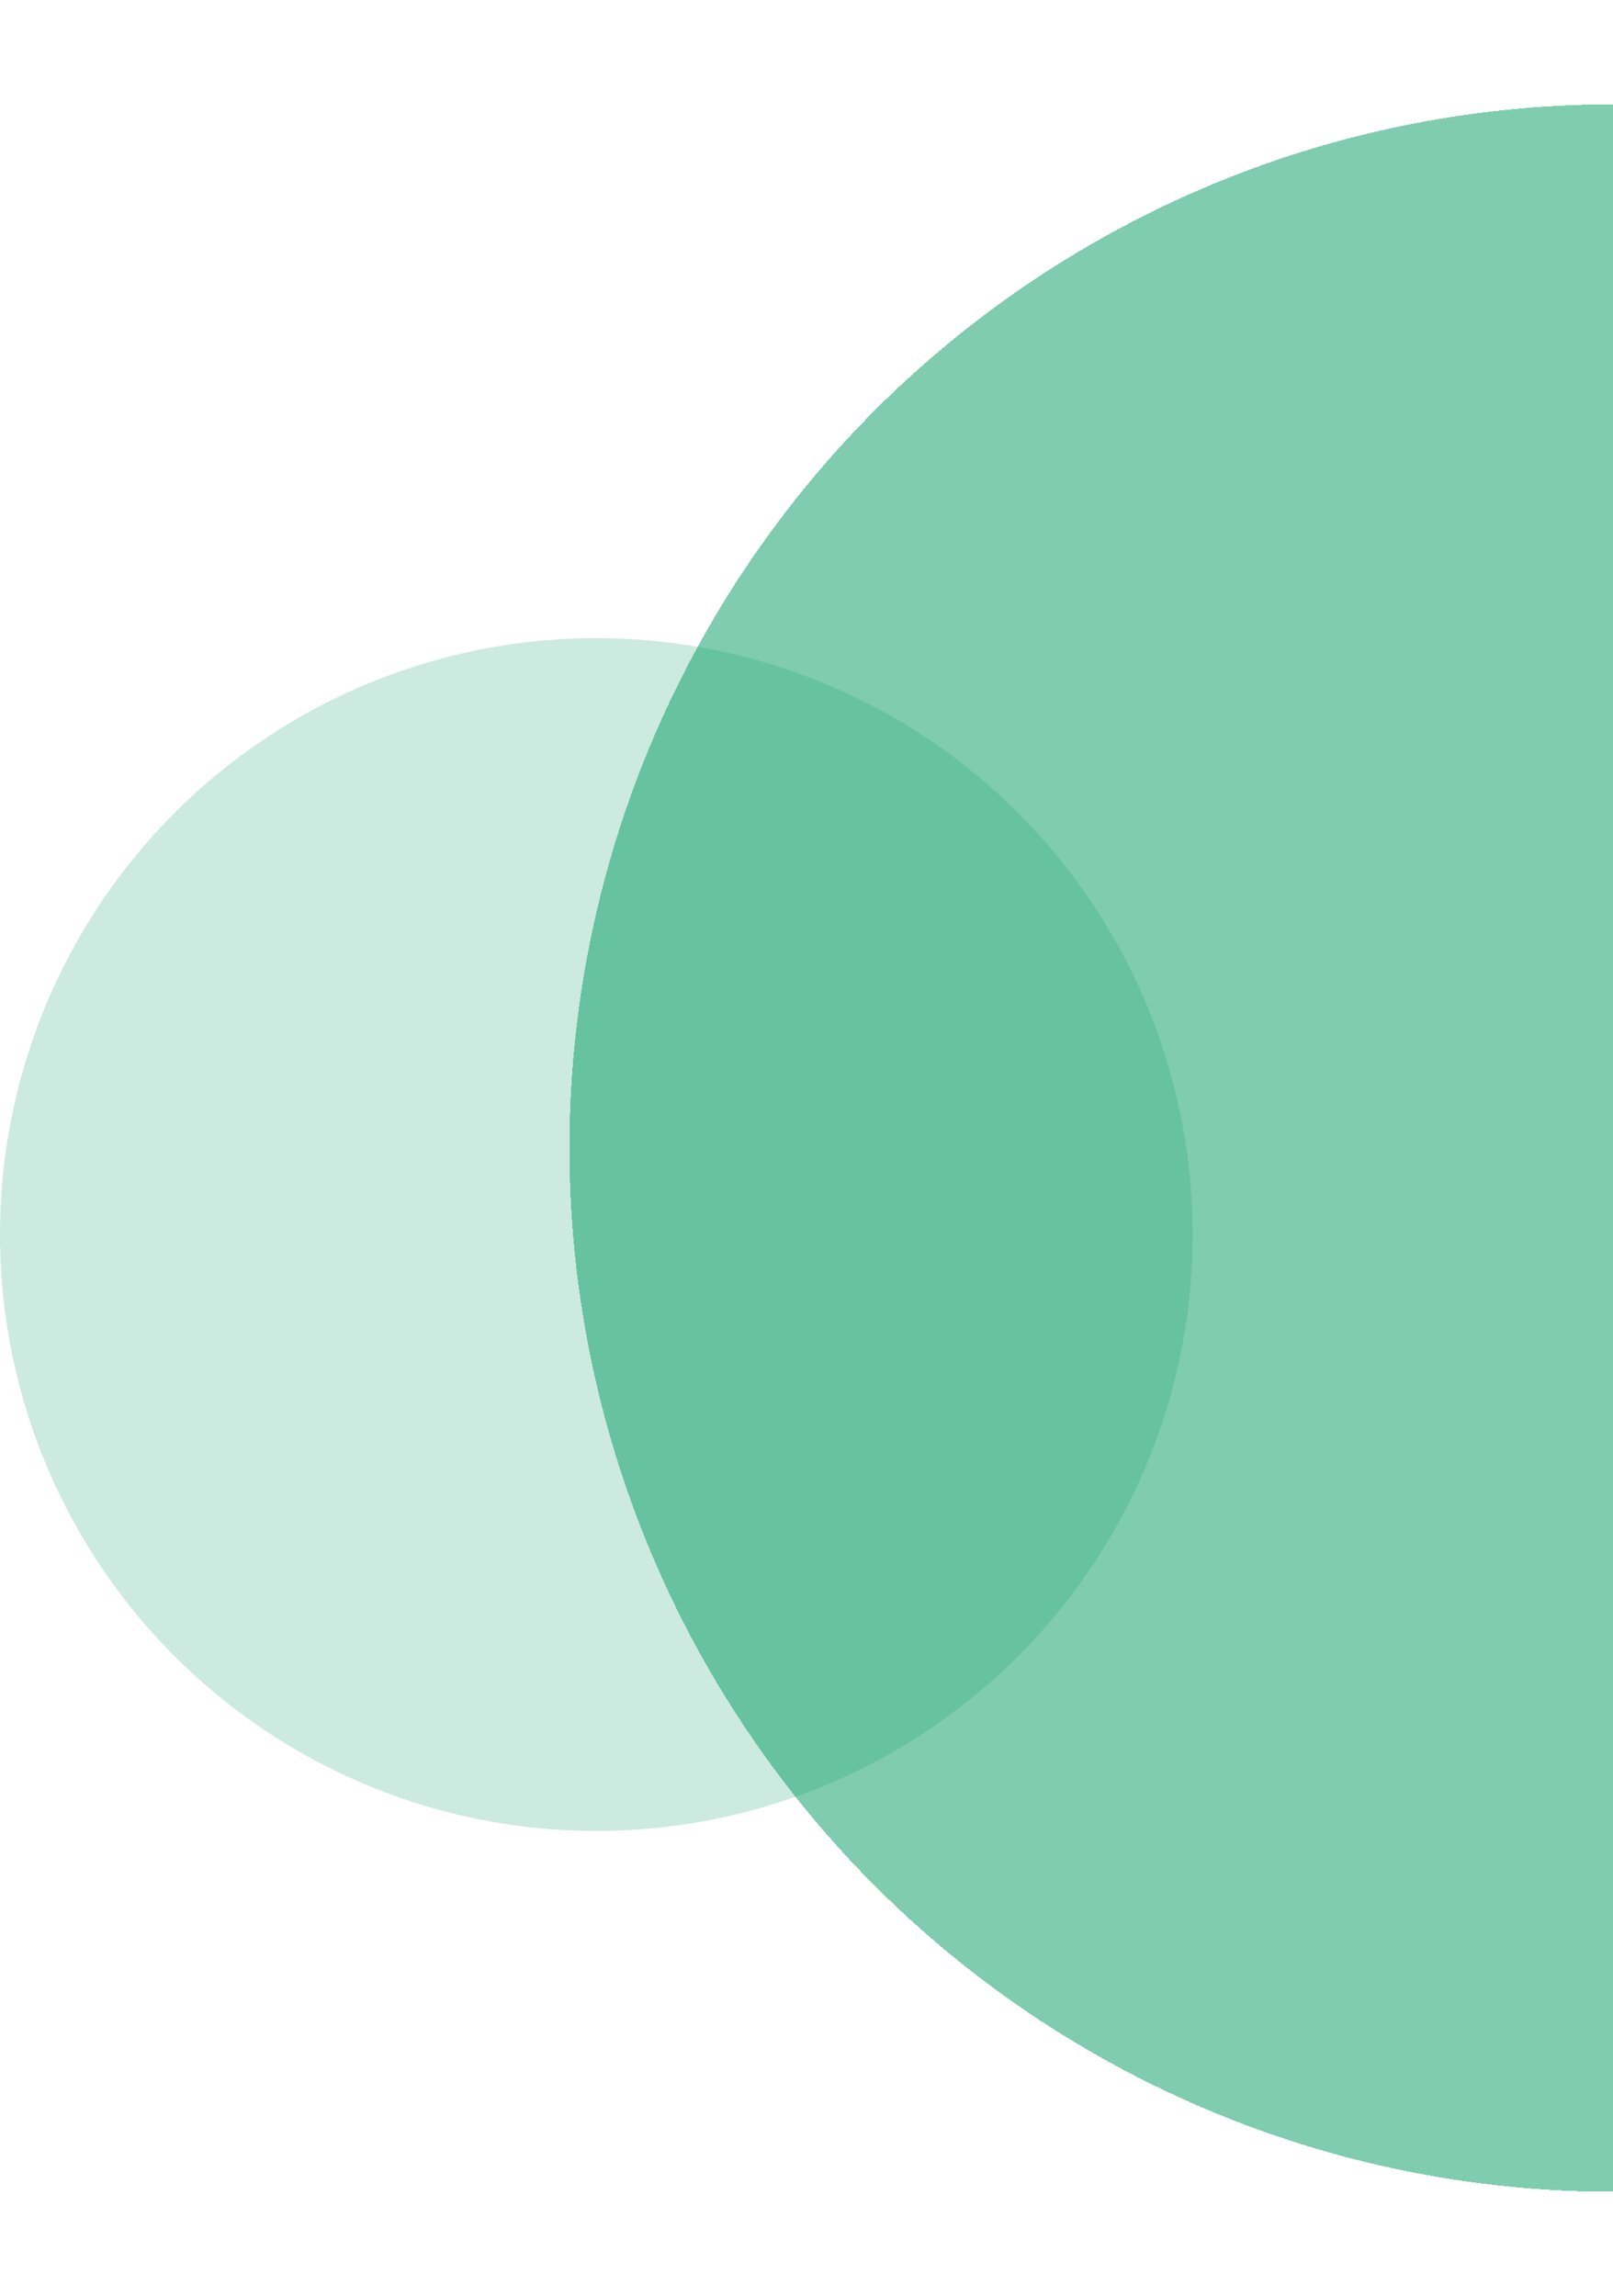 <svg width="541" height="770" viewBox="0 0 541 770" fill="none" xmlns="http://www.w3.org/2000/svg">
<circle cx="200" cy="414" r="200" fill="#009A63" fill-opacity="0.2"/>
<g filter="url(#filter0_d_306_11)">
<circle cx="541" cy="380" r="350" fill="#009A63" fill-opacity="0.5" shape-rendering="crispEdges"/>
</g>
<defs>
<filter id="filter0_d_306_11" x="156" y="0" width="770" height="770" filterUnits="userSpaceOnUse" color-interpolation-filters="sRGB">
<feFlood flood-opacity="0" result="BackgroundImageFix"/>
<feColorMatrix in="SourceAlpha" type="matrix" values="0 0 0 0 0 0 0 0 0 0 0 0 0 0 0 0 0 0 127 0" result="hardAlpha"/>
<feOffset dy="5"/>
<feGaussianBlur stdDeviation="17.5"/>
<feComposite in2="hardAlpha" operator="out"/>
<feColorMatrix type="matrix" values="0 0 0 0 0 0 0 0 0 0.604 0 0 0 0 0.388 0 0 0 0.5 0"/>
<feBlend mode="normal" in2="BackgroundImageFix" result="effect1_dropShadow_306_11"/>
<feBlend mode="normal" in="SourceGraphic" in2="effect1_dropShadow_306_11" result="shape"/>
</filter>
</defs>
</svg>
